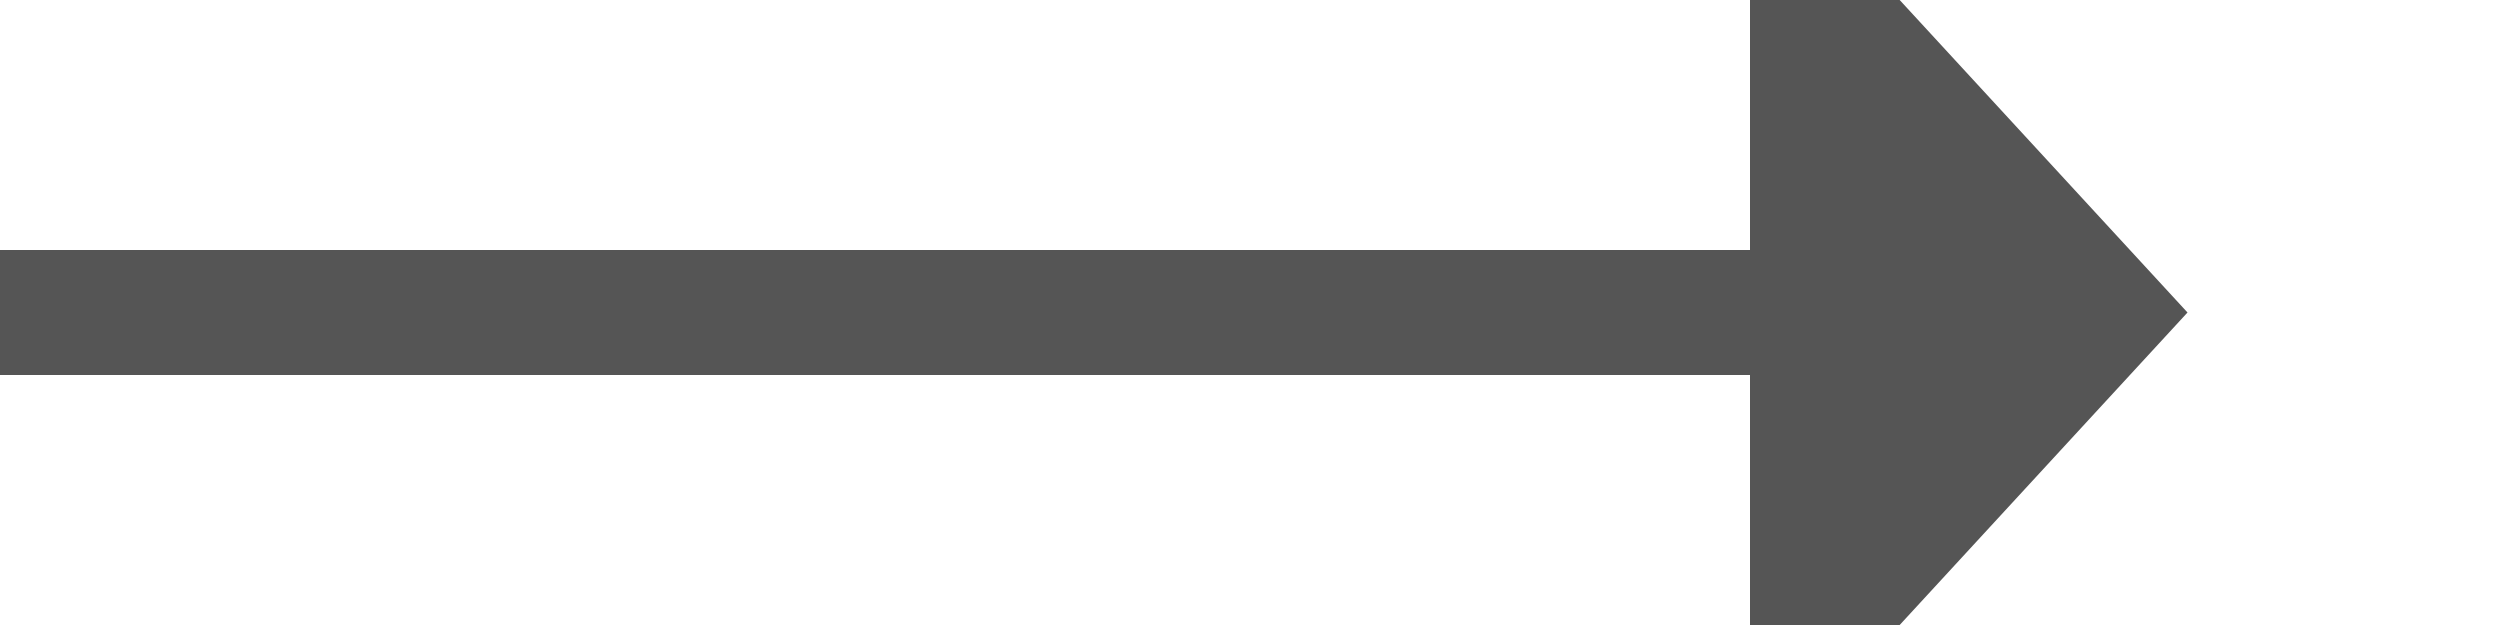﻿<?xml version="1.0" encoding="utf-8"?>
<svg version="1.1" xmlns:xlink="http://www.w3.org/1999/xlink" width="40px" height="10px" preserveAspectRatio="xMinYMid meet" viewBox="841 1385  40 8" xmlns="http://www.w3.org/2000/svg">
  <path d="M 841 1389  L 870 1389  " stroke-width="2" stroke="#555555" fill="none" />
  <path d="M 869 1396.6  L 876 1389  L 869 1381.4  L 869 1396.6  Z " fill-rule="nonzero" fill="#555555" stroke="none" />
</svg>